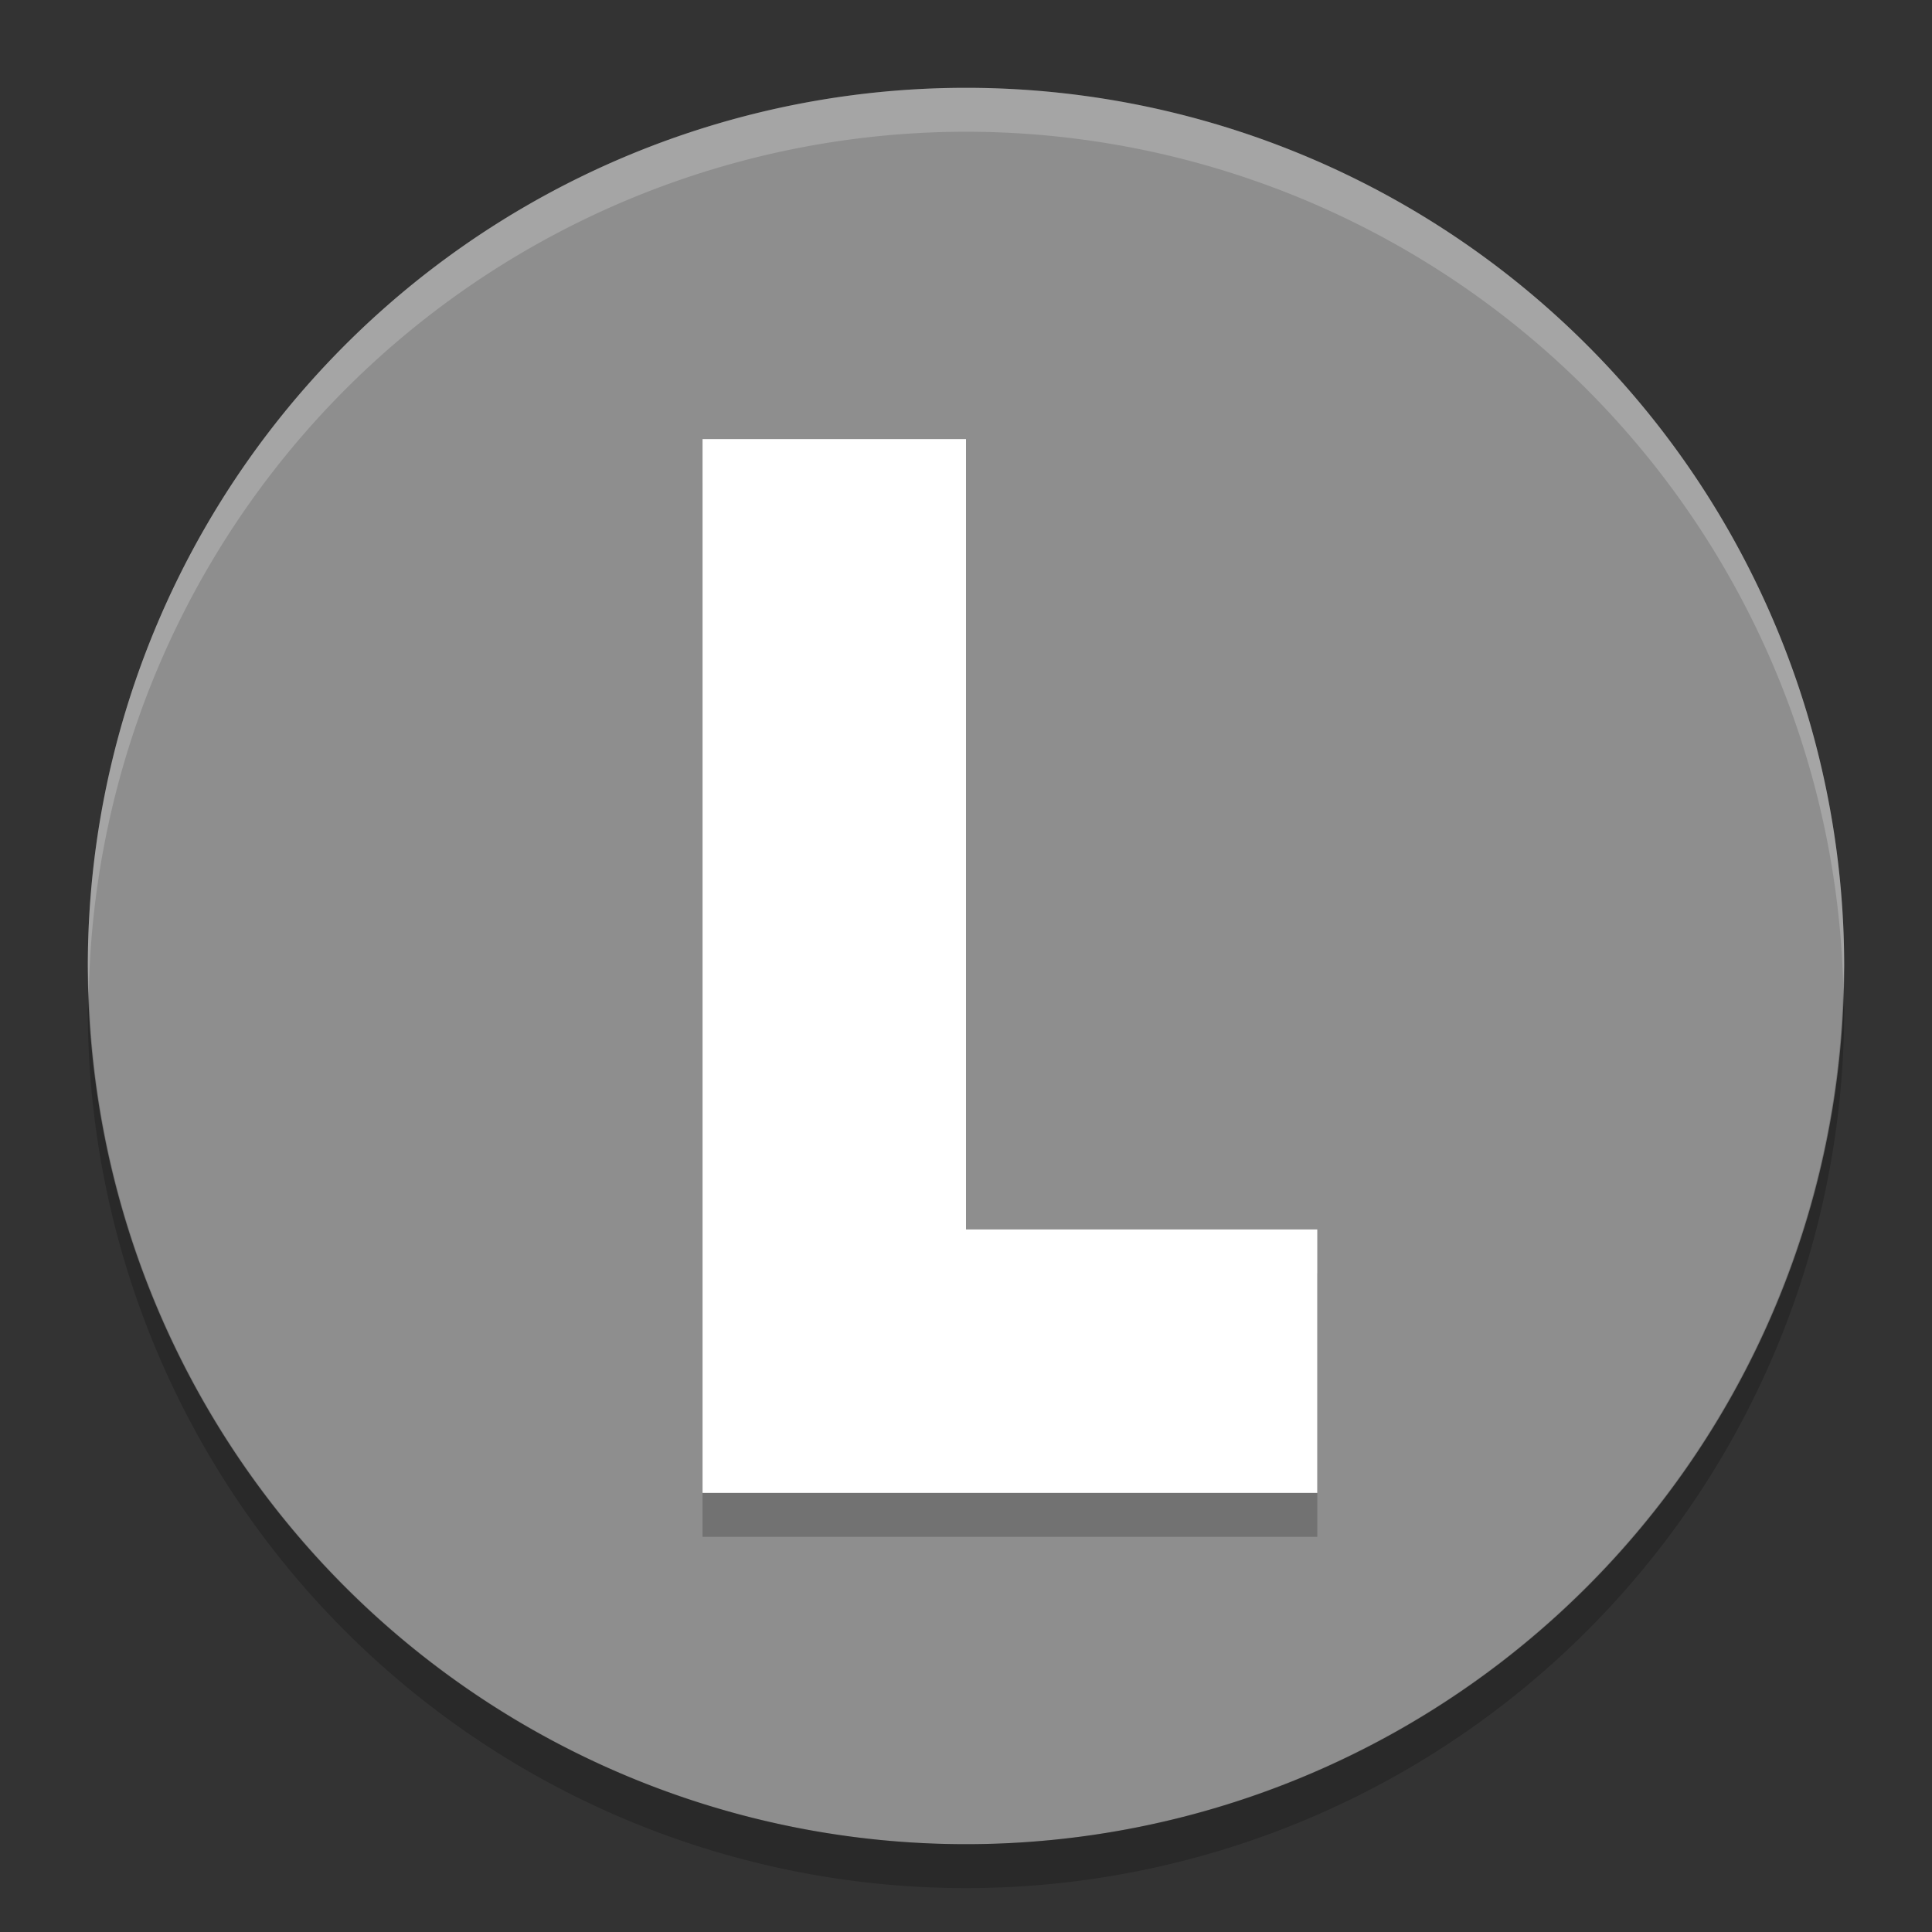 <svg xmlns="http://www.w3.org/2000/svg" width="22" height="22" version="1.1">
 <rect width="100%" height="100%" fill="#333333" stroke="none"/>
 <path fill="#8e8e8e" d="m21 11a10 10 0 0 1 -10 10 10 10 0 0 1 -10 -10 10 10 0 0 1 10 -10 10 10 0 0 1 10 10z"/>
 <path opacity=".2" d="m20.99 11.209a10 10 0 0 1 -9.99 9.791 10 10 0 0 1 -9.989 -9.709 10 10 0 0 0 -0.011 0.209 10 10 0 0 0 10 10 10 10 0 0 0 10 -10 10 10 0 0 0 -0.011 -0.291z"/>
 <path fill="#fff" opacity=".2" d="m11 1a10 10 0 0 0 -10 10 10 10 0 0 0 0.011 0.291 10 10 0 0 1 9.989 -9.791 10 10 0 0 1 9.989 9.709 10 10 0 0 0 0.011 -0.209 10 10 0 0 0 -10 -10z"/>
 <path opacity=".2" d="m8 5.5v12h7v-3h-4v-9h-3z"/>
 <path fill="#ffffff" d="m8 5v12h7v-3h-4v-9h-3z"/>
</svg>
